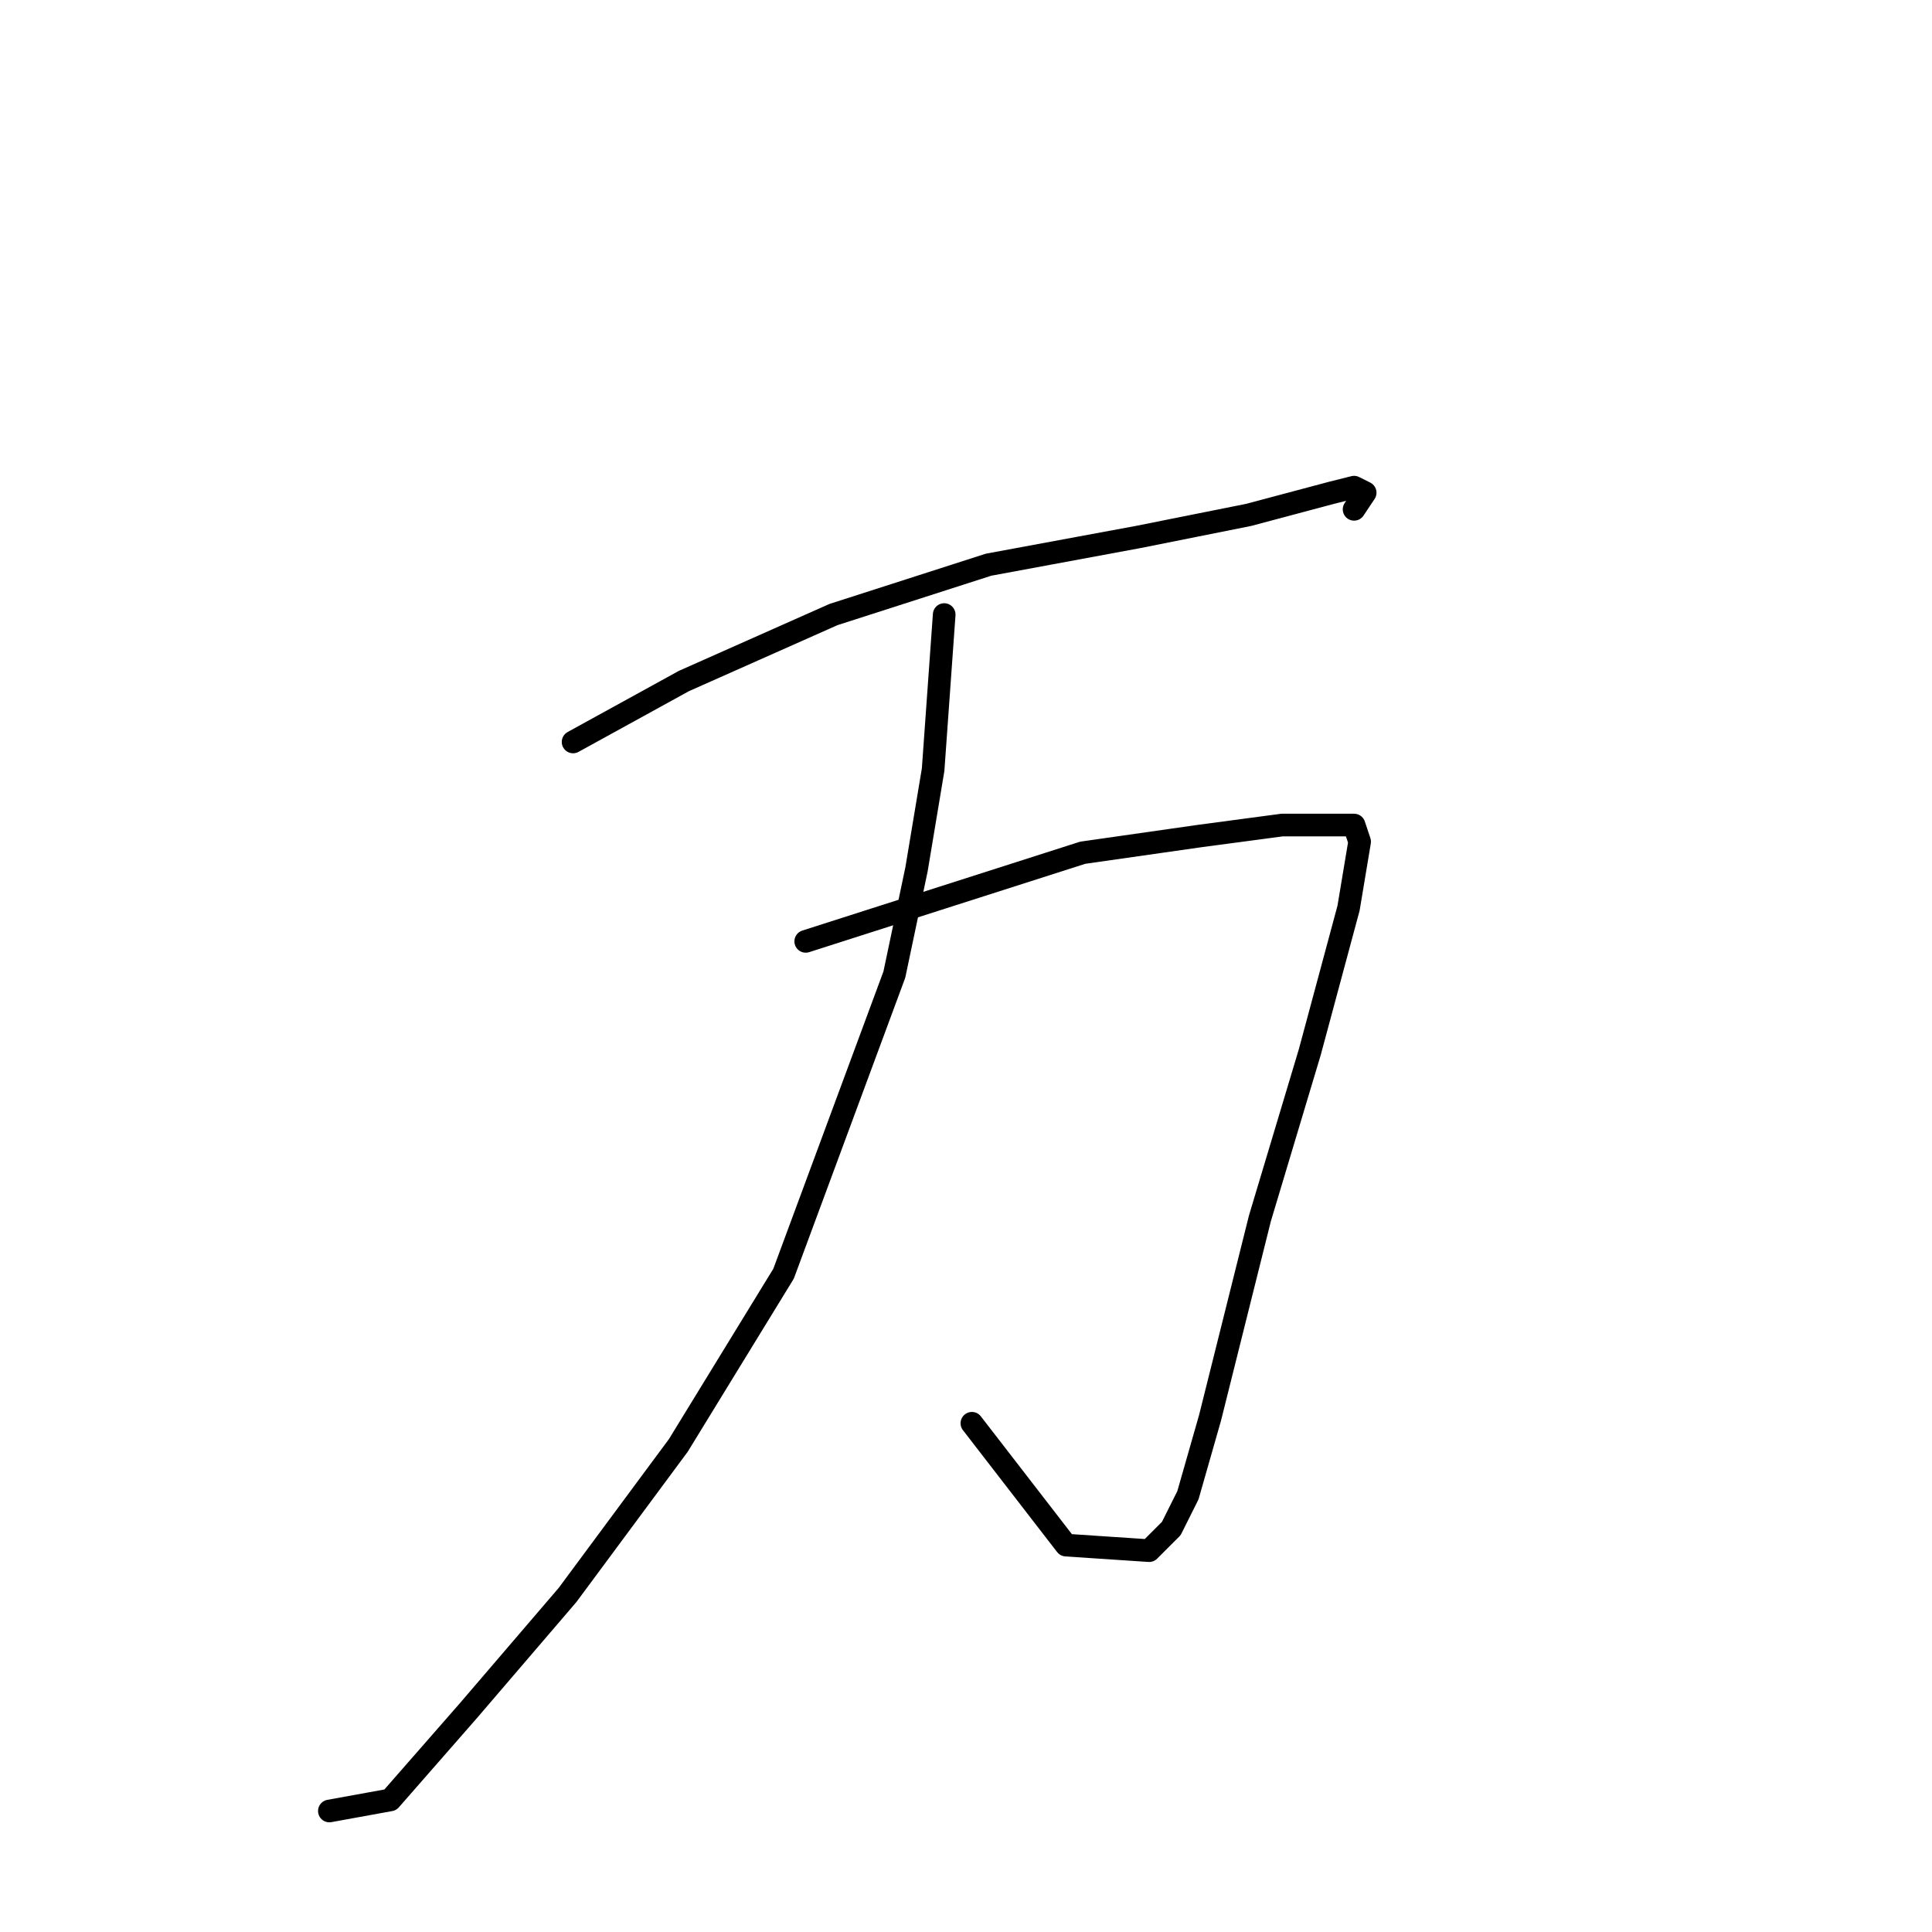 <?xml version="1.0" standalone="no"?>
    <svg width="256" height="256" xmlns="http://www.w3.org/2000/svg" version="1.1">
    <polyline stroke="black" stroke-width="3" stroke-linecap="round" fill="transparent" stroke-linejoin="round" points="75.937 98.313 90.616 90.24 110.432 81.433 130.983 74.827 150.8 71.157 165.479 68.221 176.488 65.286 179.424 64.552 180.892 65.286 179.424 67.488 179.424 67.488 " />
        <polyline stroke="black" stroke-width="3" stroke-linecap="round" fill="transparent" stroke-linejoin="round" points="106.763 124.736 143.46 112.993 158.873 110.791 169.882 109.323 175.754 109.323 179.424 109.323 180.158 111.525 178.69 120.332 173.552 139.415 166.947 161.433 160.341 187.856 157.405 198.131 155.203 202.535 152.268 205.47 141.258 204.736 128.781 188.59 128.781 188.59 " />
        <polyline stroke="black" stroke-width="3" stroke-linecap="round" fill="transparent" stroke-linejoin="round" points="125.111 81.433 123.643 101.983 121.442 115.194 118.506 129.139 103.827 168.773 89.882 191.525 75.203 211.342 61.992 226.755 51.716 238.498 43.643 239.966 43.643 239.966 " />
        </svg>